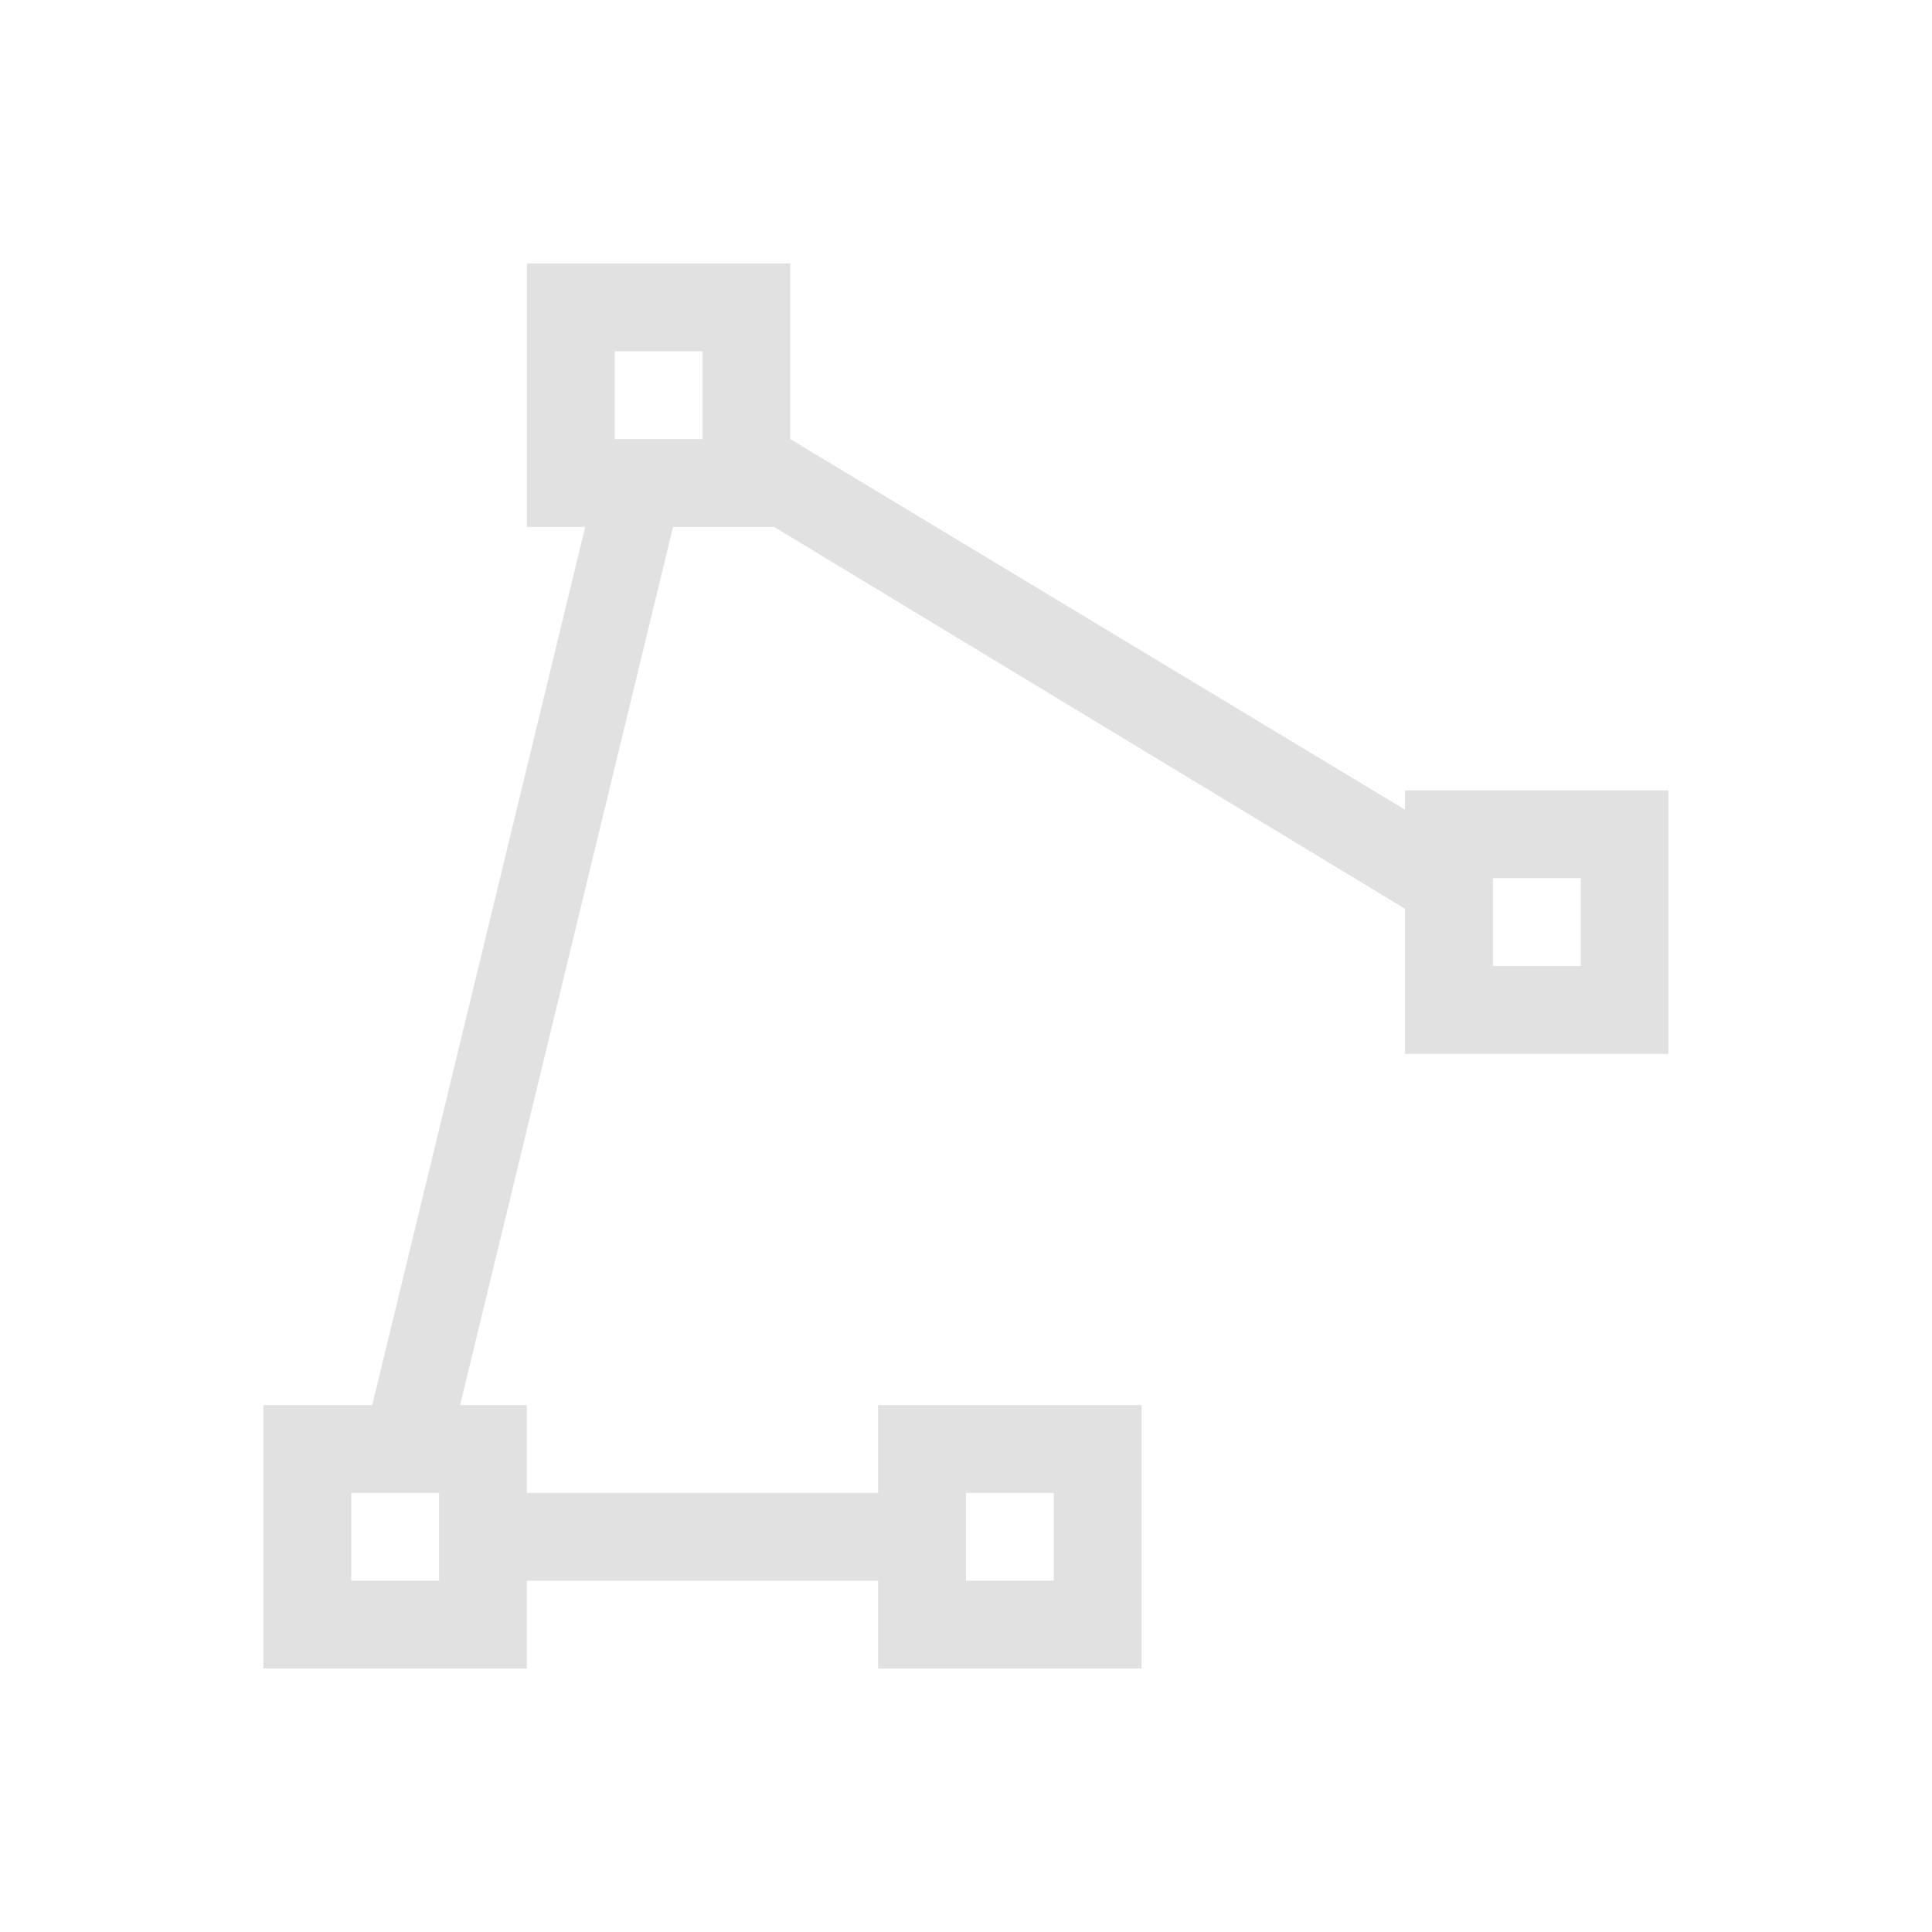 <svg version="1.1" viewBox="0 0 22 22" xmlns="http://www.w3.org/2000/svg">
    <defs>
        <style type="text/css" id="current-color-scheme">.ColorScheme-Text {
        color:#e1e1e1;
      }</style>
    </defs>
    <path class="ColorScheme-Text" d="m6 3v3h0.664l-2.425 10h-1.24v3h3v-1h4v1h3v-3h-3v1h-4v-1h-0.76l2.425-10h1.151l7.184 4.348v1.652h3v-3h-3v0.22l-7-4.22v-2zm1 1h1v1h-1zm10 6h1v1h-1zm-13 7h1v1h-1zm7 0h1v1h-1z" fill="currentColor"/>
</svg>
